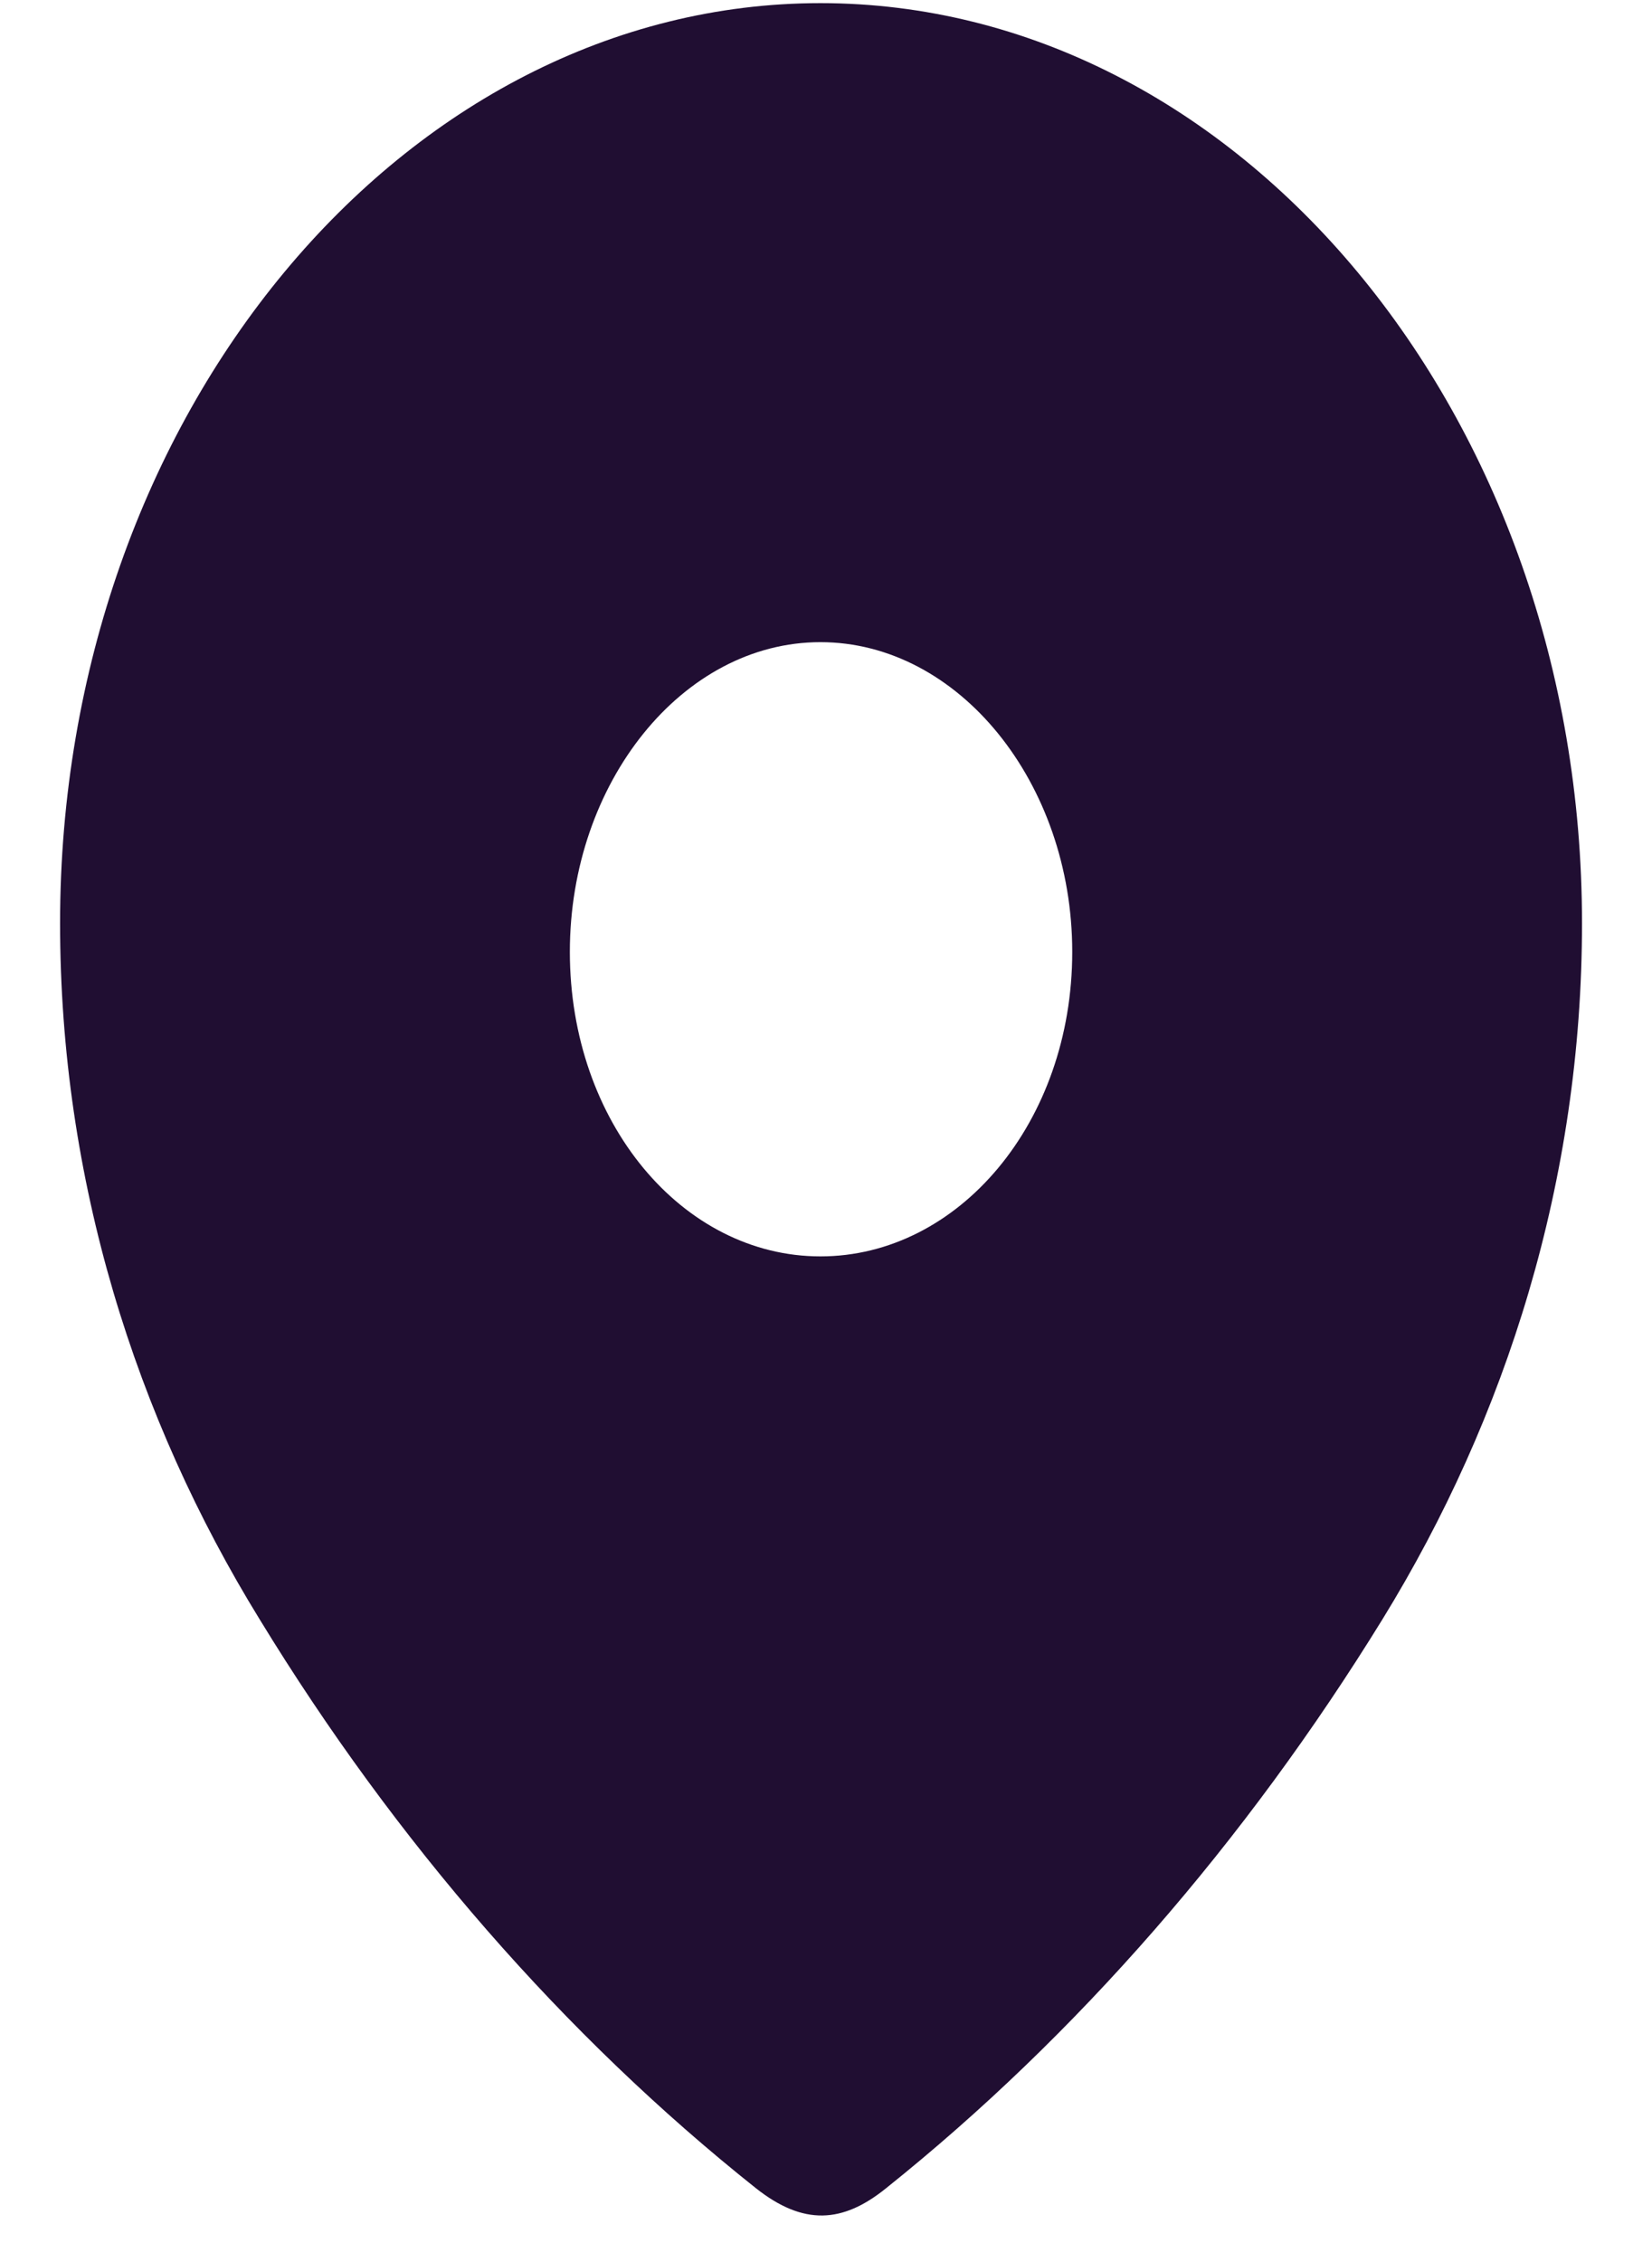 <svg width="19" height="26" viewBox="0 0 19 26" fill="none" xmlns="http://www.w3.org/2000/svg">
<path d="M9.436 0.036C14.237 0.036 18.195 4.763 18.195 10.611C18.195 13.559 17.327 16.295 15.899 18.614C14.322 21.172 12.38 23.401 10.193 25.15C9.693 25.555 9.241 25.585 8.692 25.15C6.493 23.401 4.55 21.172 2.987 18.614C1.558 16.295 0.691 13.559 0.691 10.611C0.691 4.763 4.649 0.036 9.436 0.036ZM9.436 7.381C7.849 7.381 6.554 8.997 6.554 10.941C6.554 12.9 7.849 14.441 9.436 14.441C11.025 14.441 12.332 12.9 12.332 10.941C12.332 8.997 11.025 7.381 9.436 7.381Z" fill="#200E32"/>
</svg>
